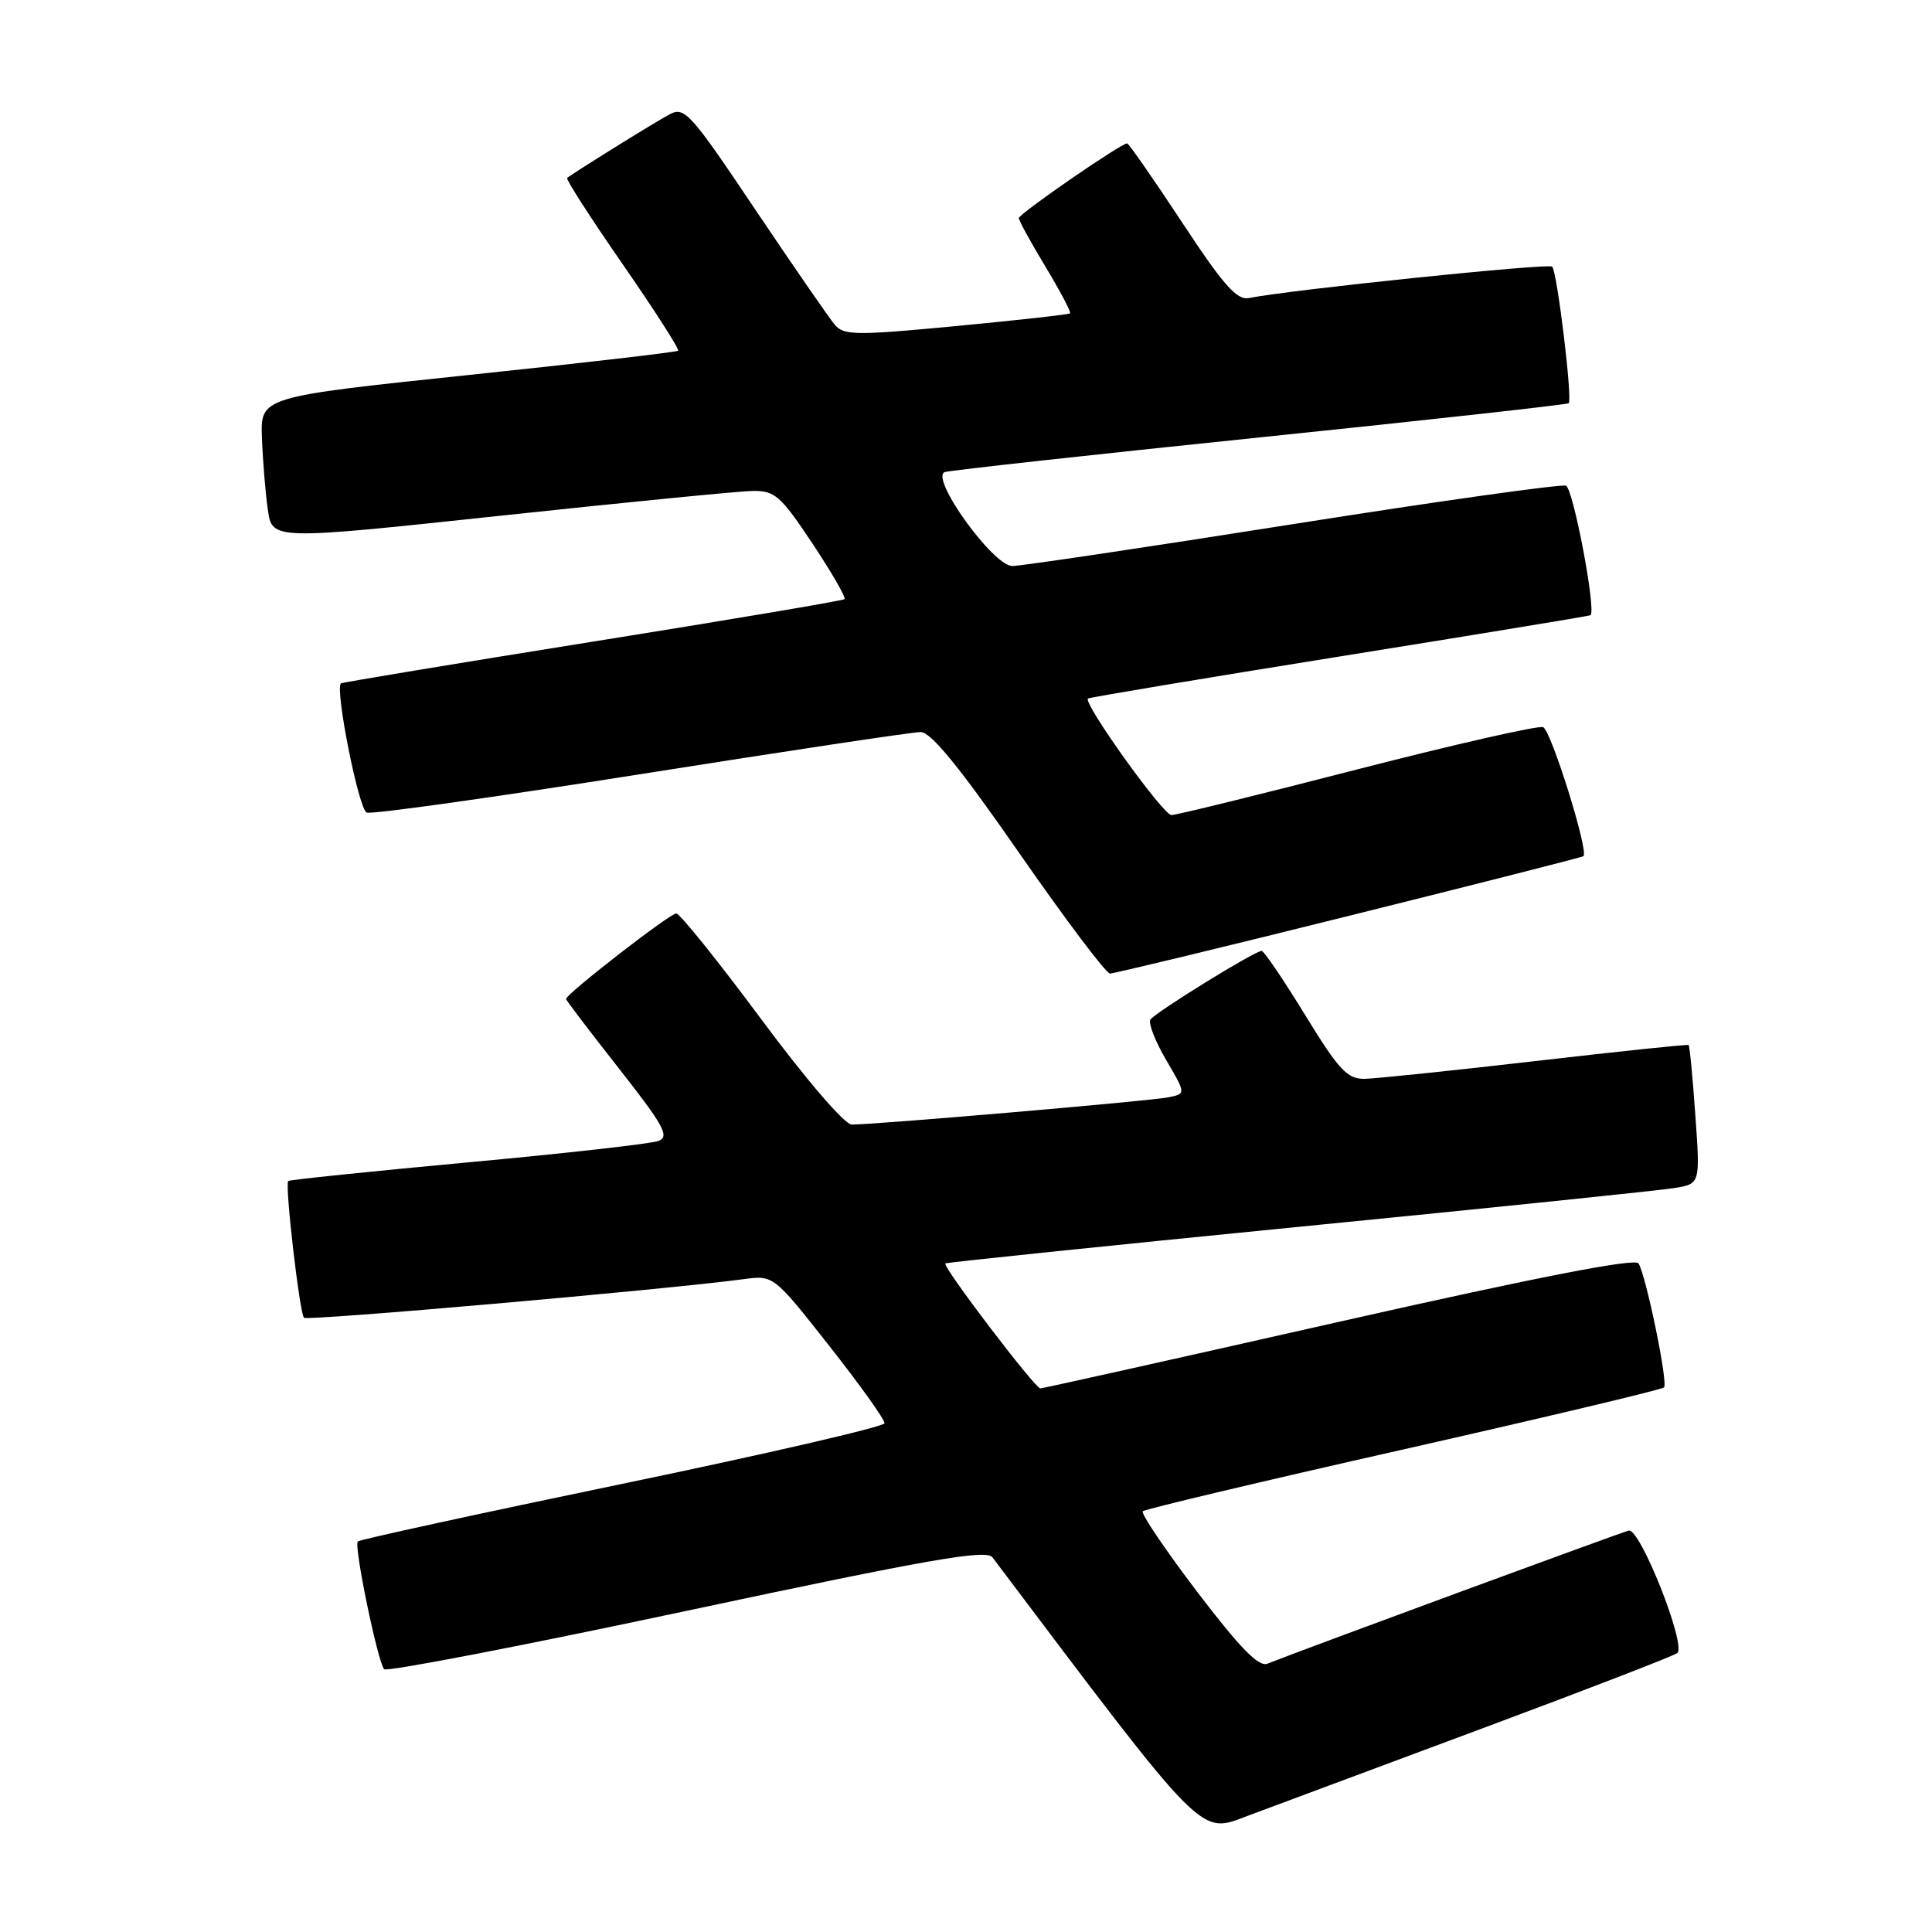 <?xml version="1.0" encoding="UTF-8" standalone="no"?>
<!DOCTYPE svg PUBLIC "-//W3C//DTD SVG 1.1//EN" "http://www.w3.org/Graphics/SVG/1.1/DTD/svg11.dtd" >
<svg xmlns="http://www.w3.org/2000/svg" xmlns:xlink="http://www.w3.org/1999/xlink" version="1.1" viewBox="0 0 256 256">
 <g >
 <path fill="currentColor"
d=" M 196.50 228.99 C 210.25 223.87 221.84 219.39 222.25 219.04 C 223.48 217.99 217.32 202.46 215.82 202.81 C 214.71 203.08 172.72 218.54 167.93 220.45 C 166.78 220.91 164.27 218.33 158.63 210.92 C 154.38 205.33 151.14 200.53 151.42 200.25 C 151.70 199.97 167.23 196.28 185.94 192.06 C 204.65 187.83 220.20 184.13 220.49 183.84 C 221.05 183.29 218.17 169.27 217.12 167.41 C 216.70 166.68 203.81 169.19 177.50 175.13 C 156.05 179.98 138.21 183.96 137.85 183.97 C 137.16 184.00 124.85 167.82 125.26 167.41 C 125.39 167.28 146.43 165.10 172.00 162.57 C 197.57 160.05 220.03 157.73 221.89 157.42 C 225.29 156.86 225.29 156.86 224.64 147.76 C 224.29 142.76 223.89 138.58 223.75 138.47 C 223.61 138.36 214.50 139.32 203.50 140.59 C 192.50 141.86 182.30 142.92 180.83 142.95 C 178.53 142.99 177.42 141.81 172.94 134.50 C 170.08 129.83 167.48 126.00 167.18 126.00 C 166.25 126.00 153.00 134.19 152.43 135.11 C 152.14 135.59 153.08 137.99 154.52 140.45 C 157.15 144.93 157.15 144.93 154.82 145.40 C 152.50 145.88 115.96 149.02 112.86 149.01 C 111.91 149.00 106.83 143.08 100.86 135.04 C 95.16 127.36 90.10 121.06 89.61 121.04 C 88.80 121.00 75.00 131.71 75.00 132.37 C 75.00 132.53 78.15 136.67 82.01 141.58 C 87.96 149.15 88.75 150.60 87.26 151.18 C 86.29 151.55 74.93 152.83 62.00 154.02 C 49.07 155.22 38.36 156.33 38.19 156.49 C 37.72 156.93 39.70 174.03 40.28 174.61 C 40.72 175.05 88.02 170.90 98.50 169.50 C 102.50 168.96 102.50 168.96 109.90 178.36 C 113.97 183.53 117.26 188.13 117.20 188.59 C 117.14 189.05 101.52 192.66 82.48 196.61 C 63.45 200.56 47.67 204.00 47.41 204.25 C 46.86 204.80 50.04 220.19 50.90 221.18 C 51.23 221.55 69.28 218.07 91.00 213.44 C 123.06 206.61 130.69 205.27 131.50 206.35 C 160.02 244.19 158.87 243.03 165.40 240.58 C 168.76 239.33 182.75 234.11 196.50 228.99 Z  M 178.76 121.35 C 195.67 117.14 209.64 113.59 209.81 113.45 C 210.56 112.87 205.52 96.75 204.47 96.35 C 203.83 96.11 192.75 98.63 179.84 101.95 C 166.94 105.28 155.86 108.00 155.22 108.00 C 154.11 108.00 143.47 93.14 144.16 92.56 C 144.35 92.41 159.35 89.90 177.50 86.99 C 195.65 84.08 210.61 81.62 210.75 81.52 C 211.54 80.94 208.46 64.73 207.50 64.36 C 206.86 64.12 190.56 66.41 171.27 69.46 C 151.99 72.51 135.28 75.00 134.14 75.00 C 131.58 75.00 123.13 63.23 125.20 62.55 C 125.92 62.32 144.72 60.25 167.00 57.95 C 189.28 55.65 207.66 53.61 207.86 53.43 C 208.39 52.96 206.33 35.99 205.67 35.33 C 205.18 34.85 170.94 38.40 165.50 39.49 C 163.90 39.82 162.12 37.81 156.62 29.45 C 152.83 23.70 149.56 19.00 149.35 19.00 C 148.53 19.00 135.00 28.33 135.00 28.90 C 135.00 29.23 136.60 32.14 138.55 35.37 C 140.49 38.60 141.96 41.37 141.79 41.52 C 141.63 41.67 134.85 42.43 126.73 43.20 C 113.48 44.46 111.82 44.45 110.63 43.05 C 109.90 42.20 105.15 35.31 100.07 27.76 C 91.46 14.92 90.71 14.09 88.71 15.16 C 86.75 16.20 75.98 22.90 75.15 23.58 C 74.95 23.74 78.26 28.88 82.50 35.00 C 86.74 41.12 90.05 46.28 89.85 46.47 C 89.66 46.66 77.12 48.11 62.00 49.70 C 34.50 52.59 34.50 52.59 34.71 58.04 C 34.82 61.04 35.17 65.32 35.49 67.54 C 36.06 71.57 36.06 71.57 66.28 68.34 C 82.90 66.56 97.96 65.08 99.74 65.05 C 102.67 65.01 103.44 65.69 107.65 72.01 C 110.21 75.87 112.13 79.19 111.90 79.39 C 111.68 79.59 96.65 82.13 78.50 85.03 C 60.35 87.93 45.36 90.42 45.18 90.55 C 44.34 91.21 47.53 107.27 48.59 107.67 C 49.25 107.93 65.61 105.63 84.93 102.57 C 104.25 99.51 120.93 97.00 121.99 97.00 C 123.36 97.00 127.18 101.69 135.03 113.00 C 141.14 121.80 146.56 129.00 147.08 129.00 C 147.60 129.00 161.86 125.56 178.76 121.35 Z "/>
</g>
</svg>